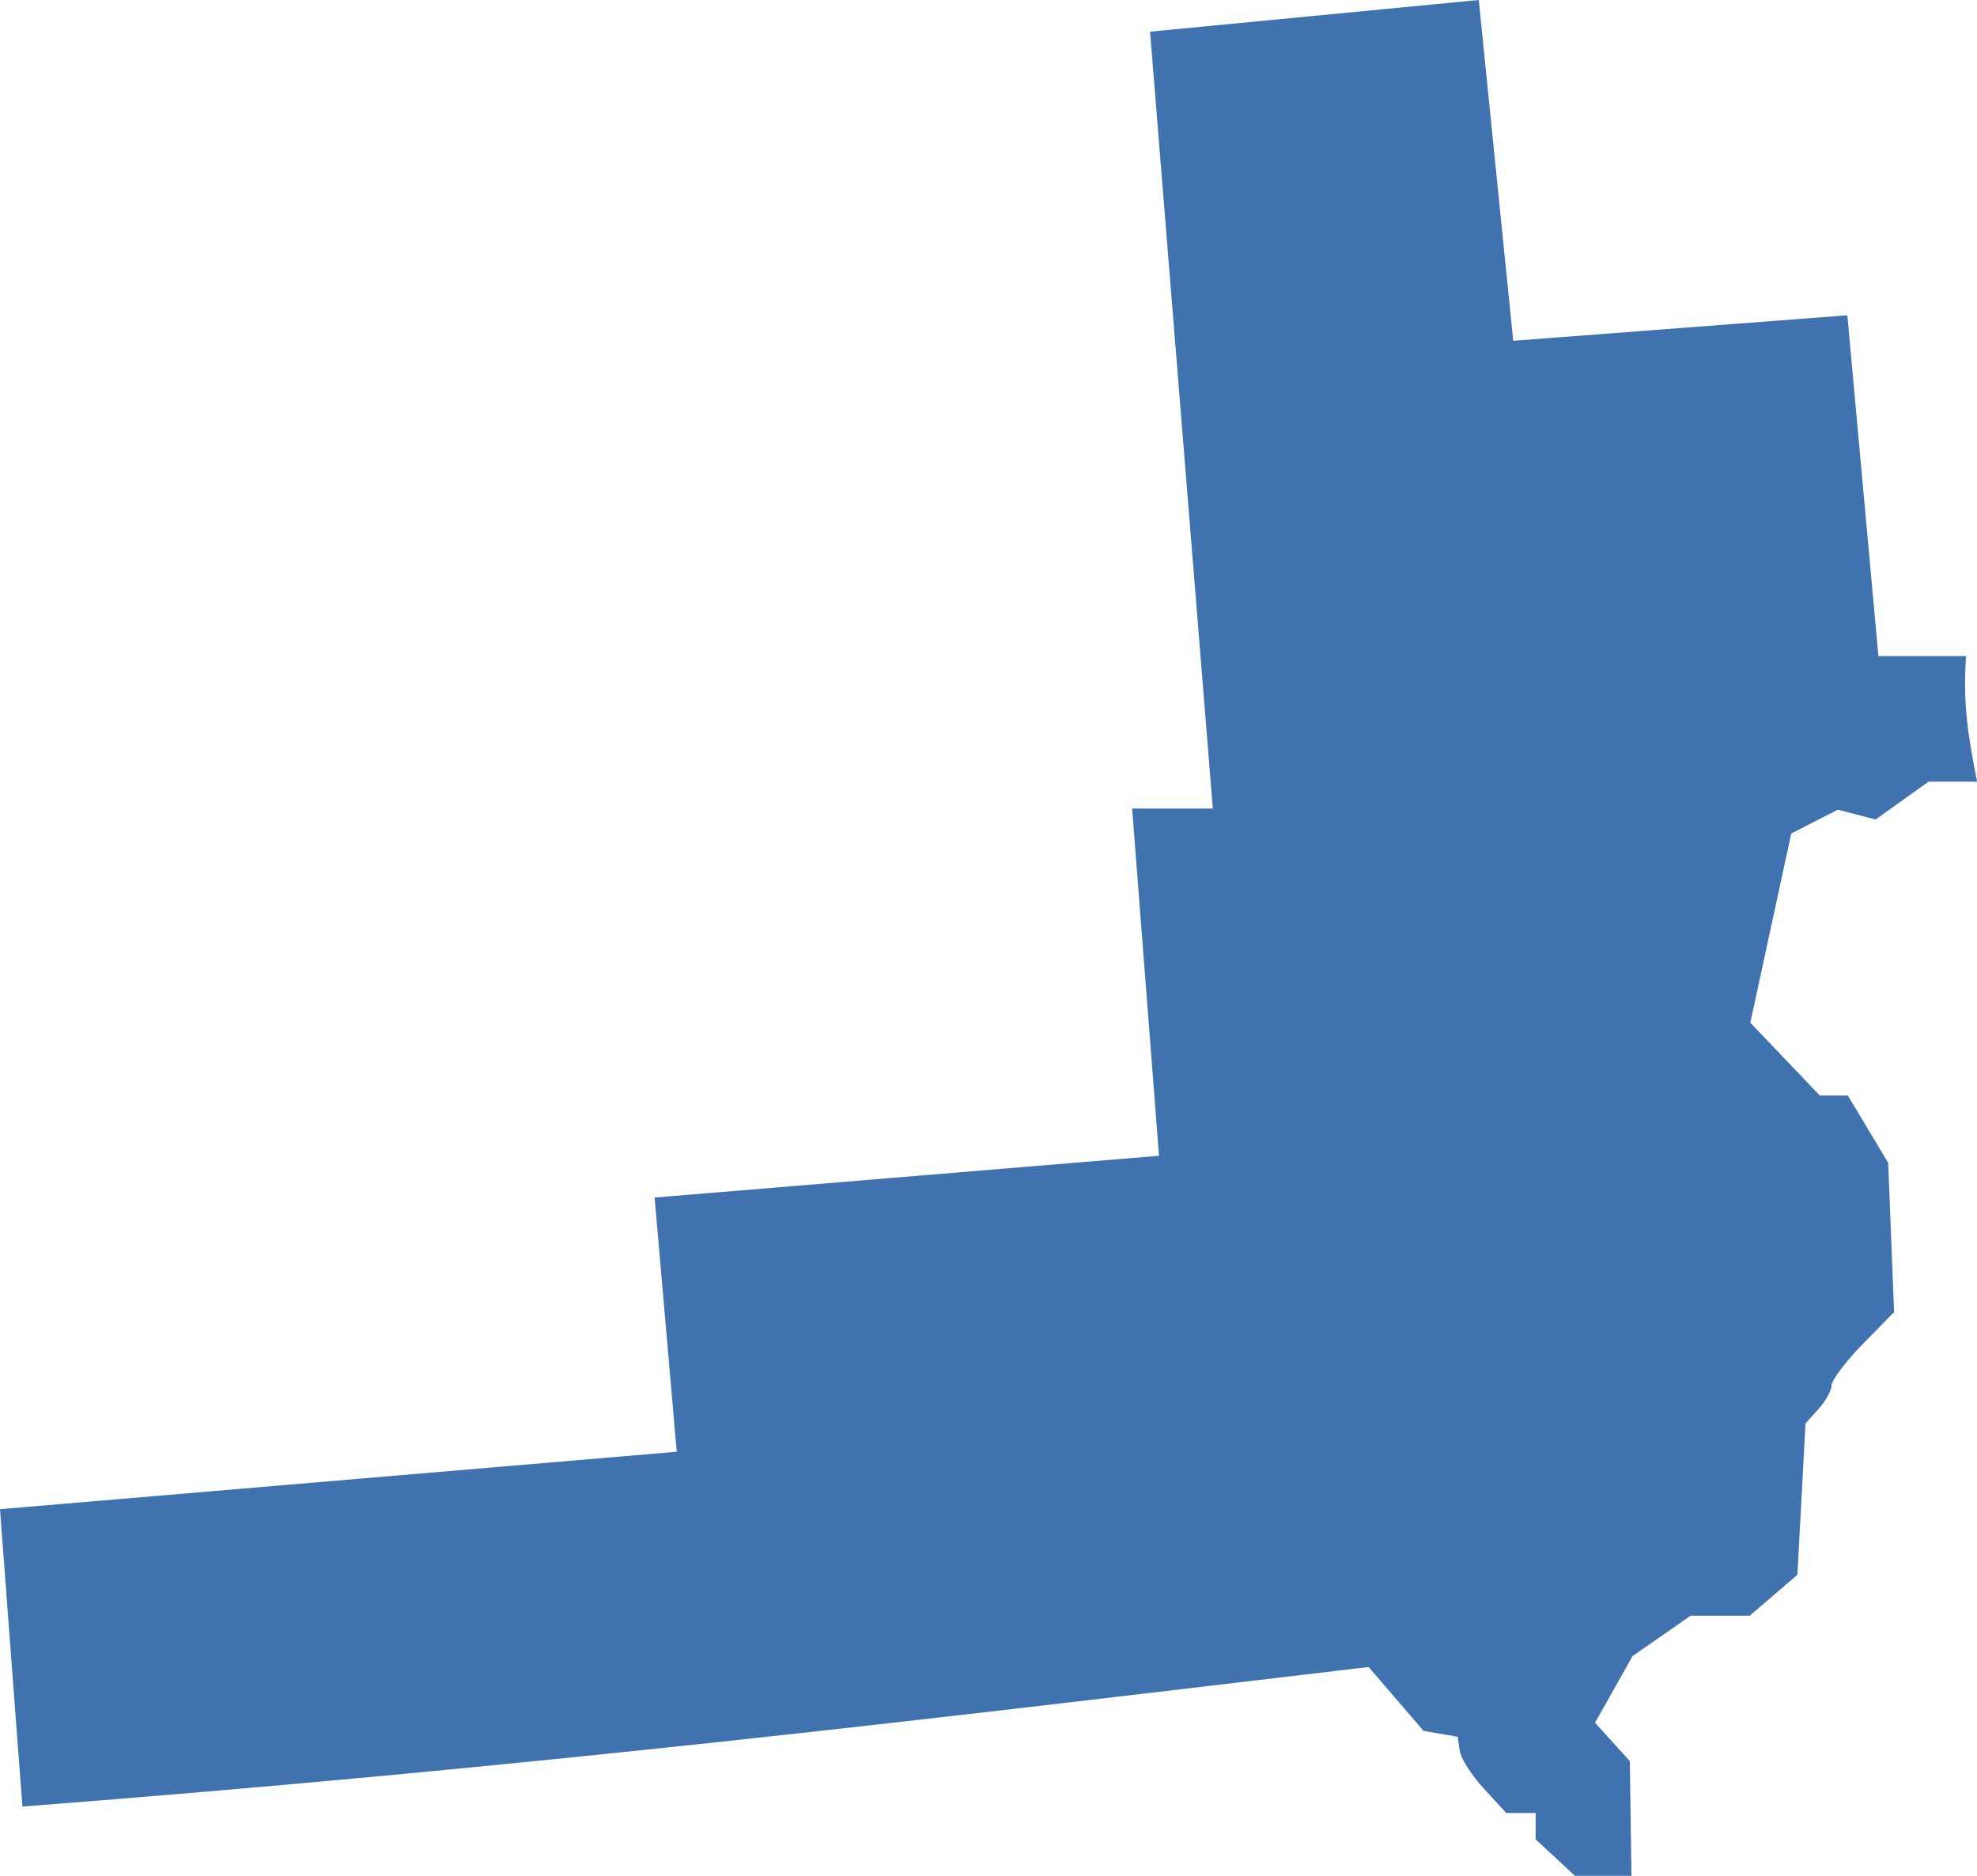 <?xml version="1.0" encoding="UTF-8" standalone="no"?>
<svg
   xmlns:dc="http://purl.org/dc/elements/1.1/"
   xmlns:cc="http://creativecommons.org/ns#"
   xmlns:rdf="http://www.w3.org/1999/02/22-rdf-syntax-ns#"
   xmlns:svg="http://www.w3.org/2000/svg"
   xmlns="http://www.w3.org/2000/svg"
   xmlns:sodipodi="http://sodipodi.sourceforge.net/DTD/sodipodi-0.dtd"
   xmlns:inkscape="http://www.inkscape.org/namespaces/inkscape"
   version="1.0"
   width="125.034"
   height="118.619"
   id="svg2"
   sodipodi:docname="IA_2.svg"
   inkscape:version="0.92.2 5c3e80d, 2017-08-06">
  <defs
     id="defs14" />
  <sodipodi:namedview
     pagecolor="#ffffff"
     bordercolor="#666666"
     borderopacity="1"
     objecttolerance="10"
     gridtolerance="10"
     guidetolerance="10"
     inkscape:pageopacity="0"
     inkscape:pageshadow="2"
     inkscape:window-width="640"
     inkscape:window-height="480"
     id="namedview12"
     showgrid="false"
     inkscape:zoom="0.12542268"
     inkscape:cx="-165.78975"
     inkscape:cy="-141.38338"
     inkscape:window-x="0"
     inkscape:window-y="0"
     inkscape:window-maximized="0"
     inkscape:current-layer="svg2" />
  <path
     d="M 93.523,0 72.734,2.003 76.704,51.13 H 71.6 l 1.701,21.958 -31.901,2.641 1.4,16.075 L 0,95.437 1.418,114.241 c 32.373,-2.498 56.612,-5.44 85.14,-8.826 l 3.474,4.041 2.162,0.372 0.124,0.886 c 0.072,0.491 0.769,1.576 1.542,2.41 l 1.4,1.524 h 1.861 v 1.666 l 2.481,2.304 h 3.58 l -0.106,-7.249 -2.198,-2.428 2.375,-4.218 3.669,-2.552 h 3.74 l 3.013,-2.588 0.514,-9.57 0.815,-0.904 c 0.455,-0.503 0.833,-1.189 0.833,-1.506 0,-0.318 0.883,-1.489 1.967,-2.605 l 1.985,-2.02 -0.372,-9.446 -2.552,-4.253 h -1.772 l -4.395,-4.608 2.588,-11.963 2.942,-1.506 2.393,0.62 3.35,-2.393 h 3.066 c -0.588,-3.004 -0.907,-5.025 -0.691,-7.94 h -5.547 L 116.834,19.937 95.703,21.551 Z"
     style="fill:#3F72AF;fill-opacity:1"
     id="IA_2"
     inkscape:connector-curvature="0" />
</svg>
